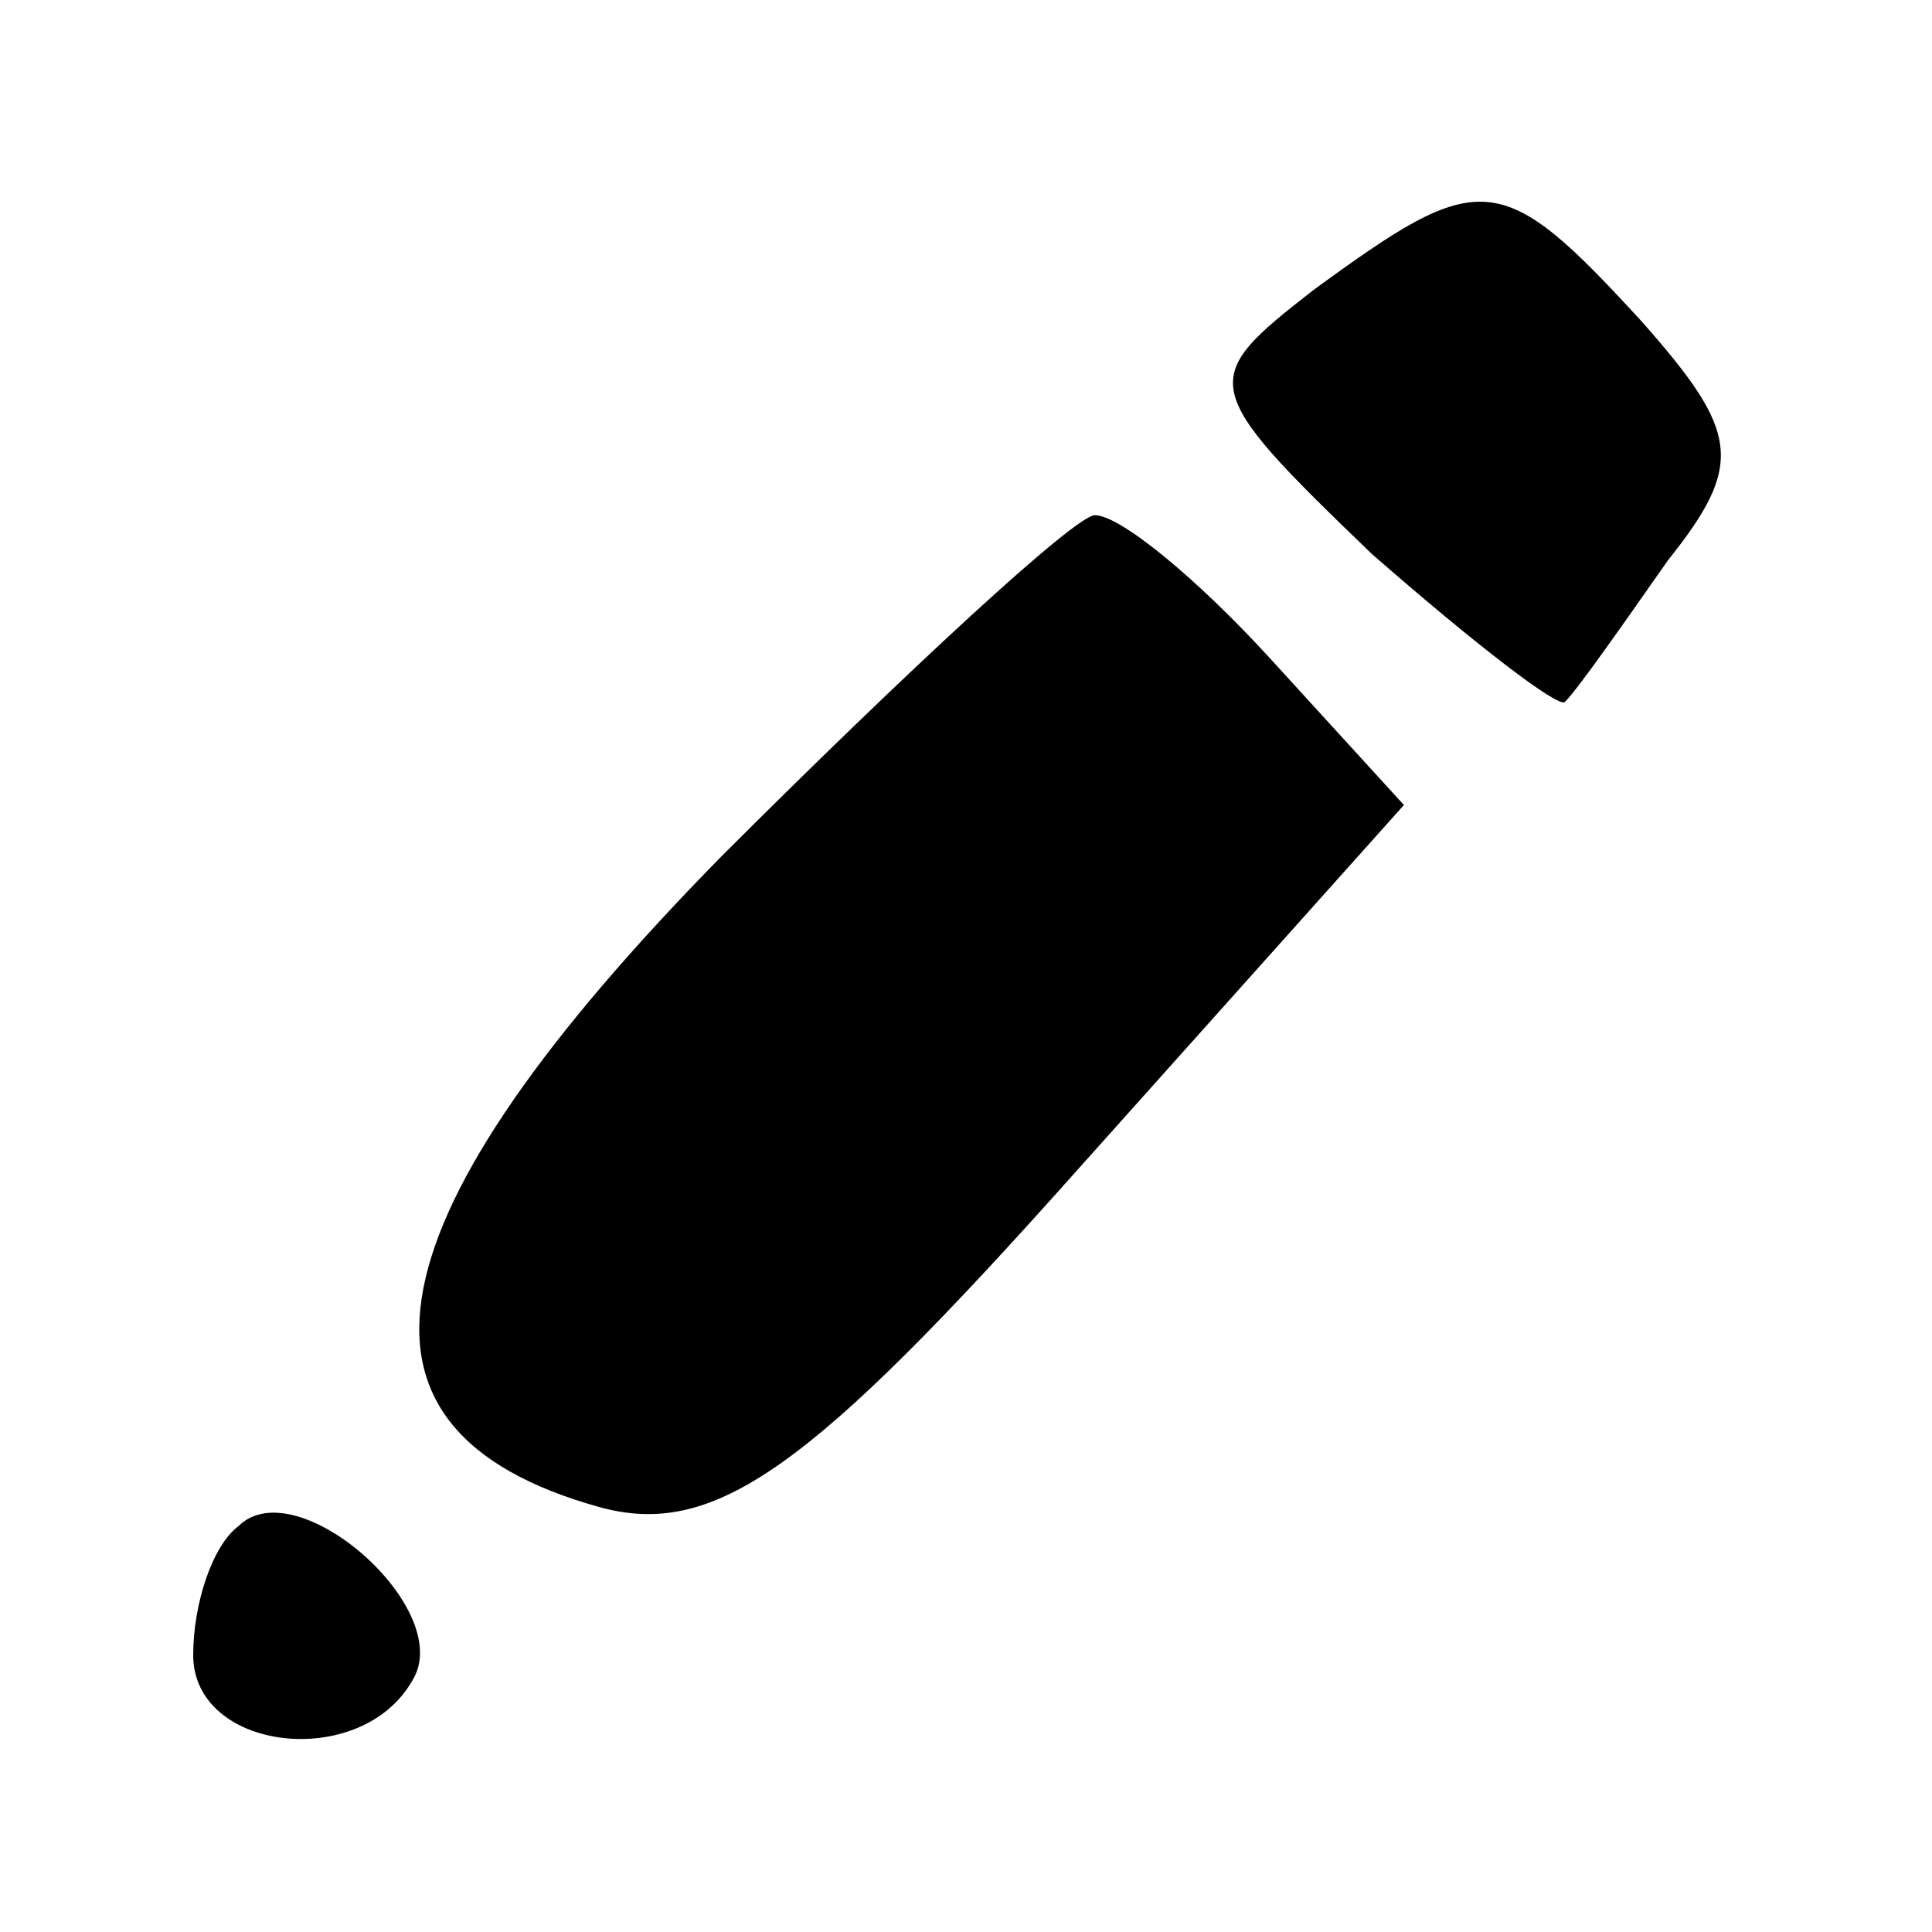 <?xml version="1.0" standalone="no"?>
<!DOCTYPE svg PUBLIC "-//W3C//DTD SVG 20010904//EN"
 "http://www.w3.org/TR/2001/REC-SVG-20010904/DTD/svg10.dtd">
<svg version="1.0" xmlns="http://www.w3.org/2000/svg"
 width="30pt" height="30pt" viewBox="0 0 30 30"
 preserveAspectRatio="xMidYMid meet">

<g transform="translate(0,30) scale(0.1,-0.1)"
fill="#000000" stroke="none">
<path d="M204 255 c-18 -14 -18 -15 9 -41 16 -14 29 -24 30 -23 2 2 9 12 16
22 12 15 11 20 -4 37 -22 24 -25 24 -51 5z"/>
<path d="M112 167 c-55 -56 -62 -89 -19 -101 18 -5 33 6 74 52 l51 57 -21 23
c-11 12 -23 22 -27 22 -3 0 -29 -24 -58 -53z"/>
<path d="M37 63 c-4 -3 -7 -12 -7 -20 0 -15 26 -18 34 -4 7 11 -18 33 -27 24z"/>
</g>
</svg>
